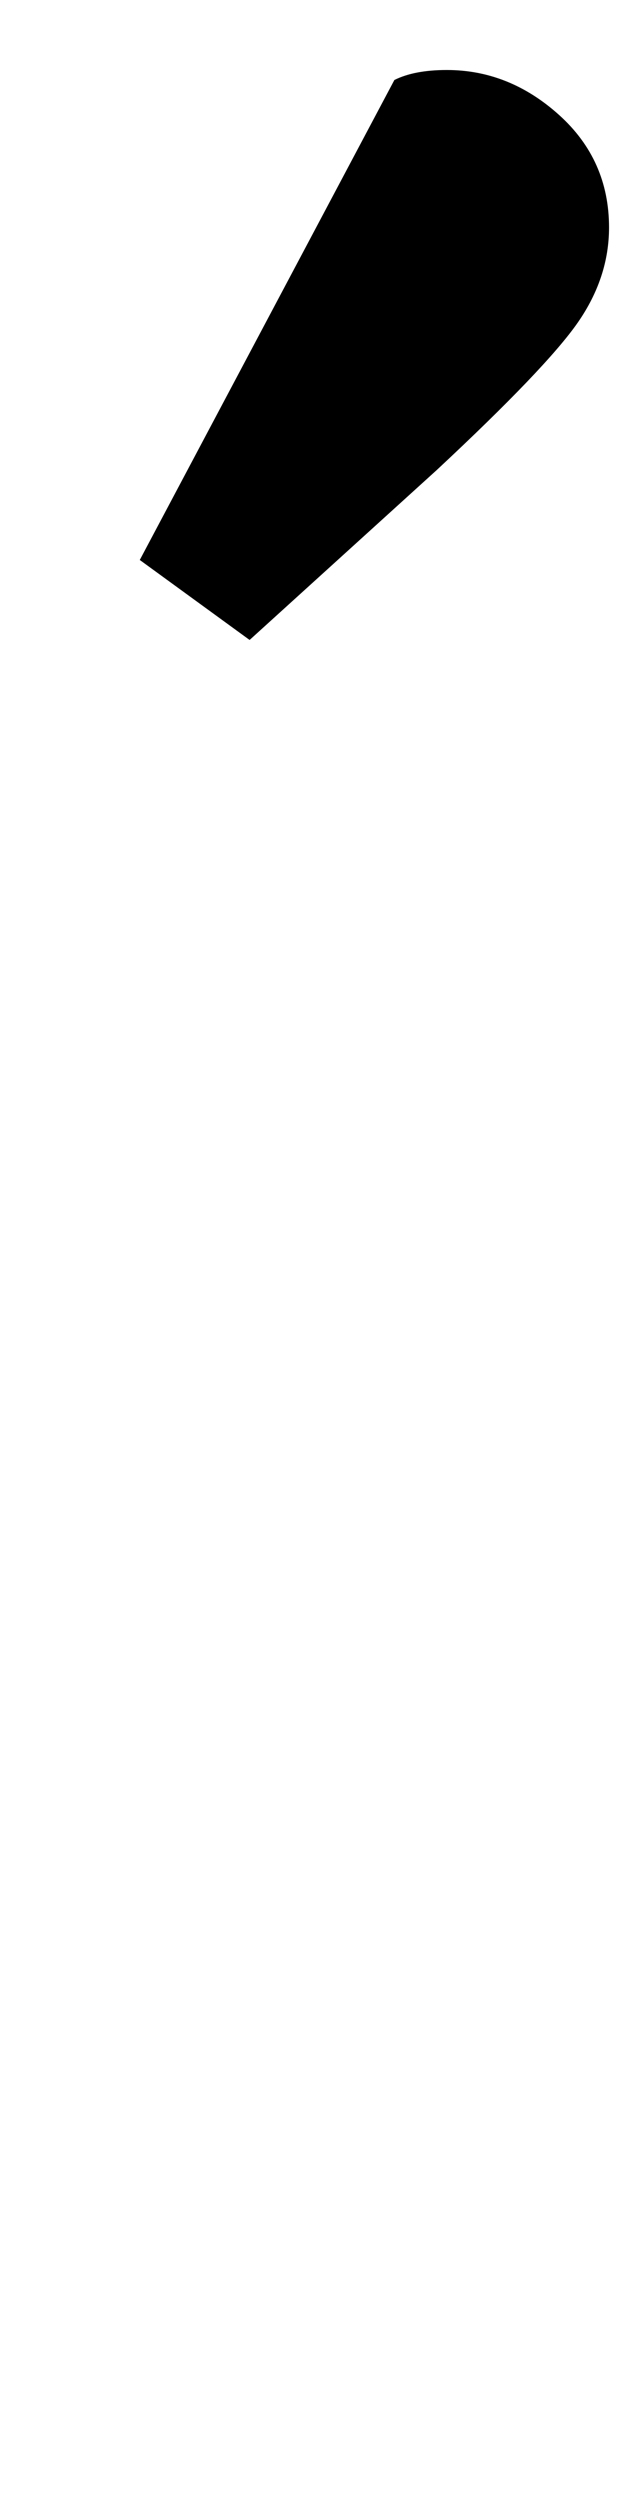 <?xml version="1.0" standalone="no"?>
<!DOCTYPE svg PUBLIC "-//W3C//DTD SVG 1.1//EN" "http://www.w3.org/Graphics/SVG/1.1/DTD/svg11.dtd" >
<svg xmlns="http://www.w3.org/2000/svg" xmlns:xlink="http://www.w3.org/1999/xlink" version="1.1" viewBox="-10 0 254 1000">
  <g transform="matrix(1 0 0 -1 0 800)">
   <path fill="currentColor"
d="M148 768q8 4 21 4q25 0 45 -18t20 -45q0 -20 -12.5 -38t-56.5 -59l-75 -68l-44 32z" />
  </g>

</svg>
